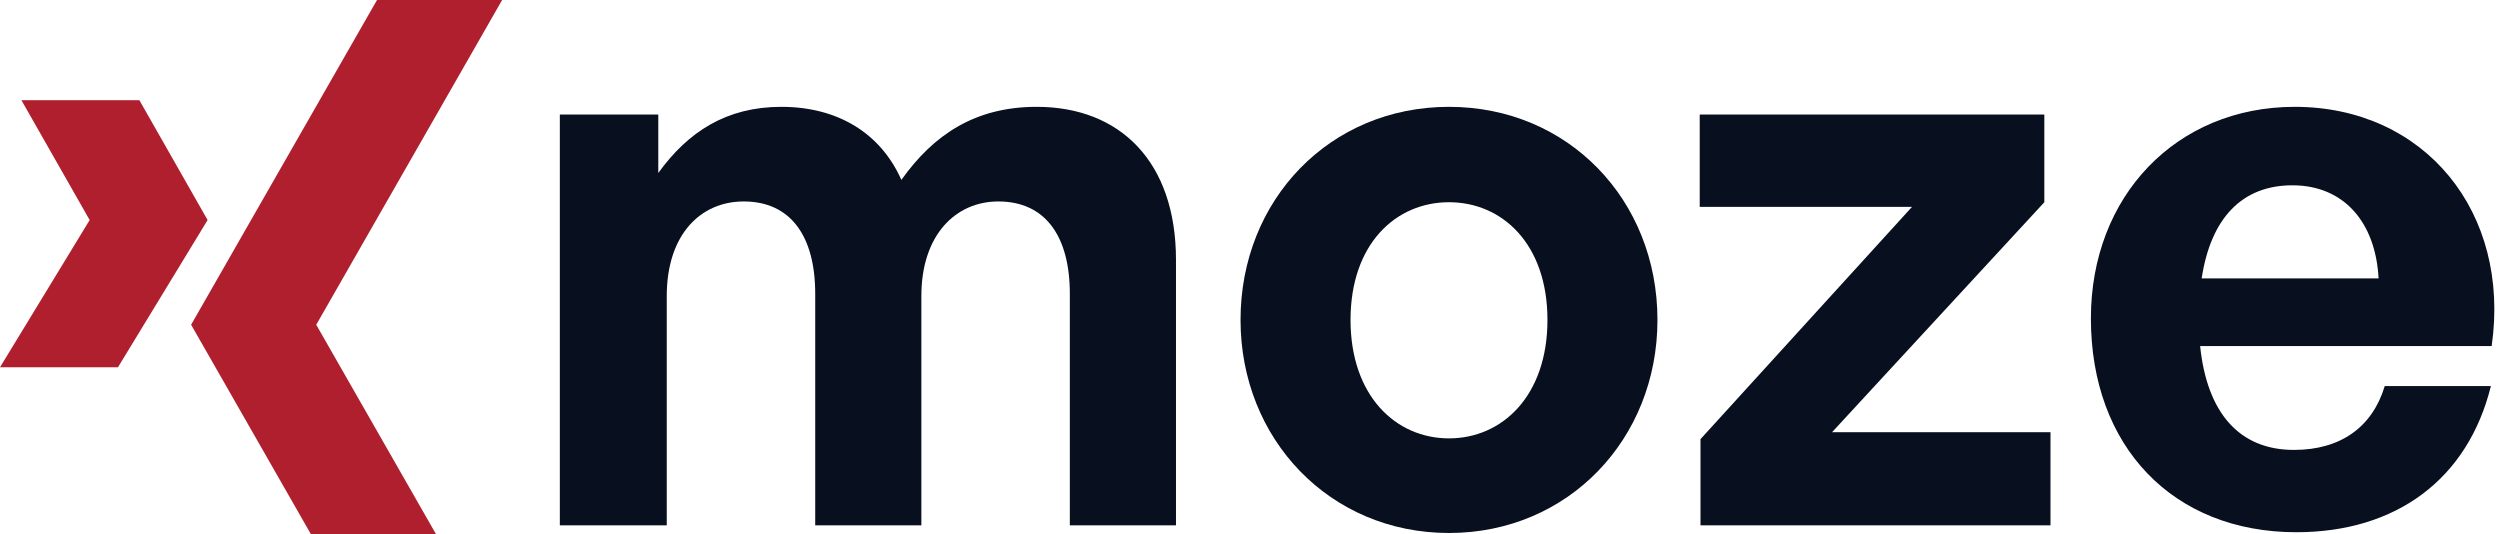 <svg width="117" height="25" viewBox="0 0 117 25" fill="none" xmlns="http://www.w3.org/2000/svg">
<path d="M31.204 24.584V13.856C31.204 10.976 32.788 9.428 34.804 9.428C37 9.428 38.152 11.048 38.152 13.748V24.584H43.12V13.856C43.12 10.976 44.74 9.428 46.72 9.428C48.916 9.428 50.068 11.048 50.068 13.748V24.584H55.036V12.164C55.036 7.556 52.408 5 48.52 5C45.64 5 43.696 6.296 42.184 8.42C41.212 6.224 39.196 5 36.568 5C34.012 5 32.212 6.152 30.808 8.096V5.36H26.2V24.584H31.204Z" fill="#080F1E"/>
<path d="M67.813 24.944C73.393 24.944 77.569 20.552 77.569 14.972C77.569 9.356 73.393 5 67.813 5C62.233 5 58.057 9.356 58.057 14.972C58.057 20.552 62.233 24.944 67.813 24.944ZM67.813 20.516C65.329 20.516 63.205 18.536 63.205 14.972C63.205 11.408 65.329 9.464 67.813 9.464C70.297 9.464 72.421 11.408 72.421 14.972C72.421 18.536 70.297 20.516 67.813 20.516Z" fill="#080F1E"/>
<path d="M95.963 24.584V20.228H85.739L95.675 9.464V5.36H79.547V9.68H89.483L79.583 20.552V24.584H95.963Z" fill="#080F1E"/>
<path d="M107.466 24.908C112.146 24.908 115.494 22.424 116.574 18.068H111.606C111.03 19.976 109.554 21.056 107.358 21.056C104.802 21.056 103.29 19.328 102.966 16.196H116.61C117.51 9.932 113.478 5 107.394 5C101.85 5 97.854 9.176 97.854 14.9C97.854 20.912 101.706 24.908 107.466 24.908ZM107.286 8.672C109.662 8.672 111.174 10.364 111.318 13.028H103.038C103.47 10.184 104.946 8.672 107.286 8.672Z" fill="#080F1E"/>
<path d="M23.5 0H17.644L8.944 15.198L14.55 25H20.406L14.8 15.198L23.5 0ZM6.522 4.688H1.001L4.196 10.298L0 17.188H5.521L9.716 10.298L6.522 4.688Z" fill="#b01f2e"/>
</svg>
